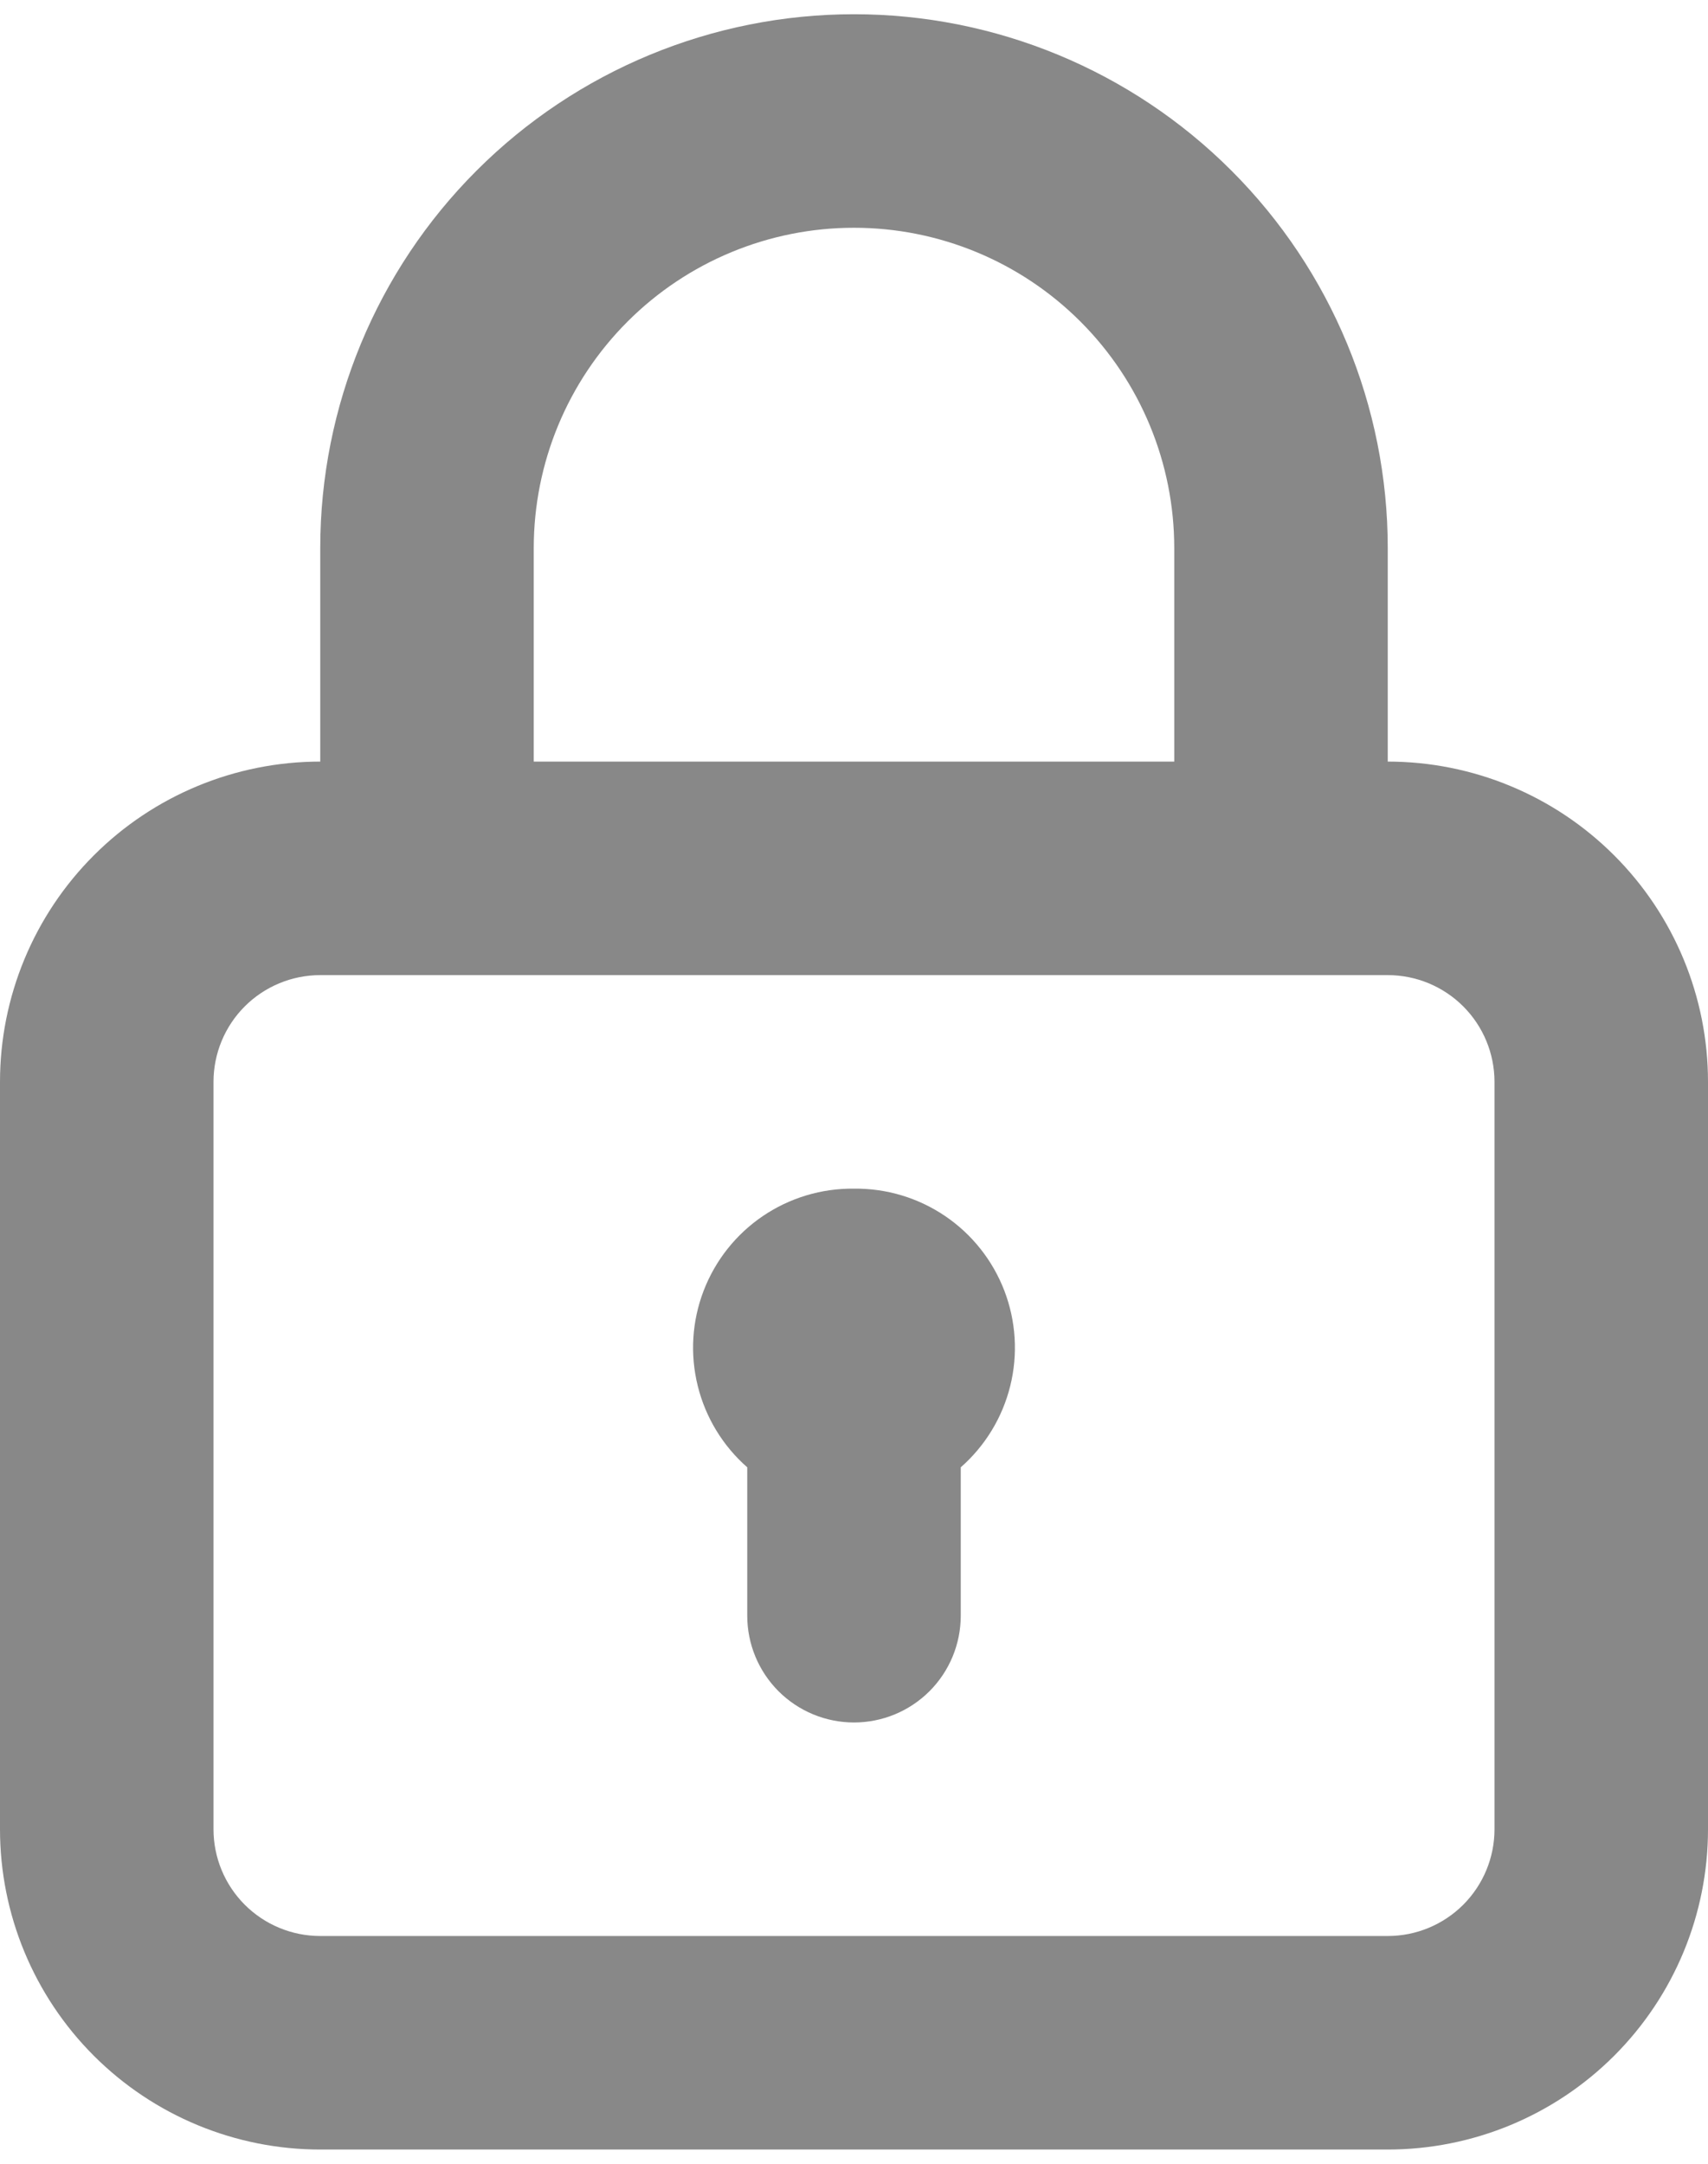 <svg width="60" height="76" viewBox="0 0 60 76" fill="none" xmlns="http://www.w3.org/2000/svg">
<path d="M30 41.75C28.858 41.737 27.74 42.073 26.795 42.715C25.851 43.356 25.126 44.272 24.717 45.338C24.308 46.404 24.236 47.57 24.511 48.678C24.785 49.787 25.392 50.785 26.25 51.538V56.75C26.25 57.745 26.645 58.698 27.348 59.402C28.052 60.105 29.005 60.5 30 60.5C30.995 60.5 31.948 60.105 32.652 59.402C33.355 58.698 33.75 57.745 33.75 56.75V51.538C34.608 50.785 35.215 49.787 35.489 48.678C35.764 47.57 35.691 46.404 35.283 45.338C34.874 44.272 34.149 43.356 33.205 42.715C32.26 42.073 31.142 41.737 30 41.75V41.75ZM48.75 26.75V19.25C48.75 14.277 46.775 9.508 43.258 5.992C39.742 2.475 34.973 0.5 30 0.5C25.027 0.5 20.258 2.475 16.742 5.992C13.225 9.508 11.25 14.277 11.25 19.25V26.75C8.266 26.75 5.405 27.935 3.295 30.045C1.185 32.155 0 35.016 0 38V64.25C0 67.234 1.185 70.095 3.295 72.205C5.405 74.315 8.266 75.5 11.25 75.5H48.75C51.734 75.5 54.595 74.315 56.705 72.205C58.815 70.095 60 67.234 60 64.25V38C60 35.016 58.815 32.155 56.705 30.045C54.595 27.935 51.734 26.75 48.75 26.75ZM18.75 19.25C18.75 16.266 19.935 13.405 22.045 11.295C24.155 9.185 27.016 8 30 8C32.984 8 35.845 9.185 37.955 11.295C40.065 13.405 41.25 16.266 41.25 19.25V26.75H18.75V19.25ZM52.5 64.25C52.5 65.245 52.105 66.198 51.402 66.902C50.698 67.605 49.745 68 48.75 68H11.25C10.255 68 9.302 67.605 8.598 66.902C7.895 66.198 7.5 65.245 7.5 64.25V38C7.5 37.005 7.895 36.052 8.598 35.348C9.302 34.645 10.255 34.25 11.25 34.25H48.75C49.745 34.25 50.698 34.645 51.402 35.348C52.105 36.052 52.5 37.005 52.5 38V64.25Z" fill="#888888"/>
</svg>

